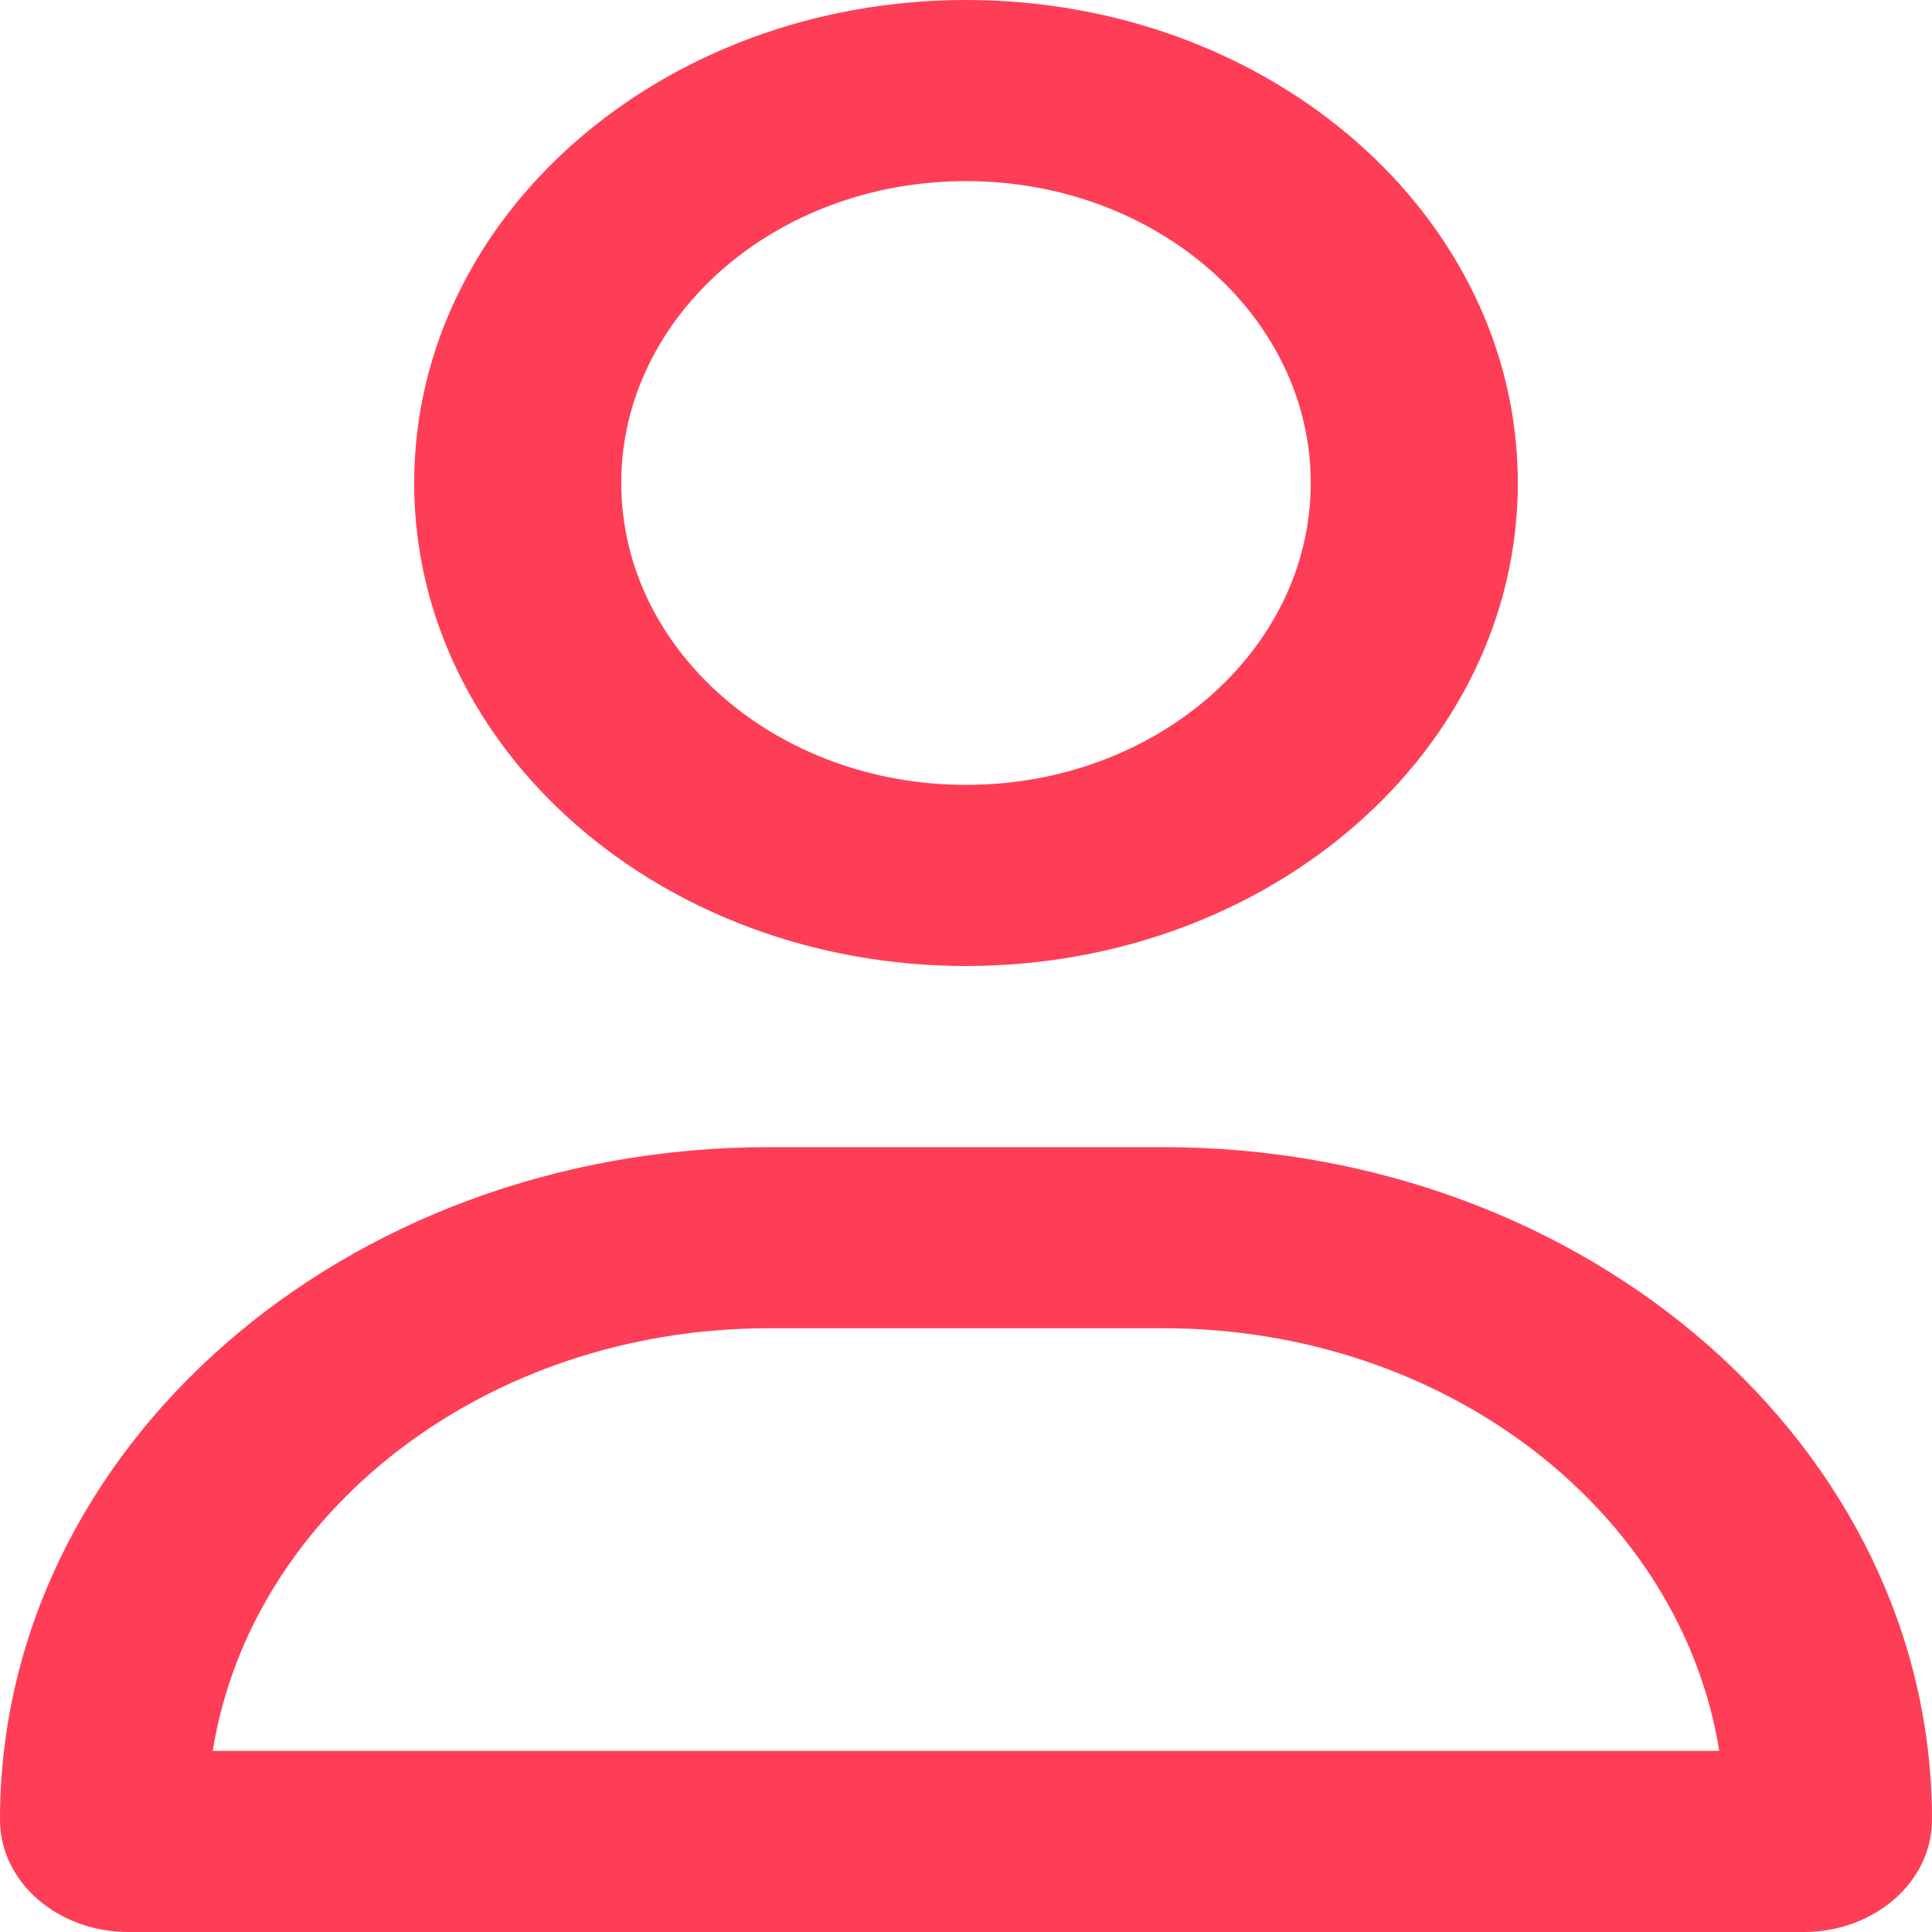 <svg xmlns="http://www.w3.org/2000/svg" width="16" height="16" fill='#fe3e57'><path d="M10.855 4c0-1.379-1.277-2.5-2.855-2.5S5.145 2.621 5.145 4 6.422 6.5 8 6.5s2.855-1.121 2.855-2.5zM3.43 4c0-2.21 2.047-4 4.57-4s4.57 1.79 4.57 4S10.523 8 8 8 3.43 6.21 3.43 4zM1.762 14.5h12.476c-.316-1.977-2.258-3.5-4.605-3.5H6.367c-2.347 0-4.289 1.523-4.605 3.5zM0 15.07C0 11.992 2.852 9.5 6.367 9.5h3.266C13.148 9.5 16 11.992 16 15.07c0 .516-.477.93-1.063.93H1.063C.477 16 0 15.586 0 15.07zm0 0"/></svg>